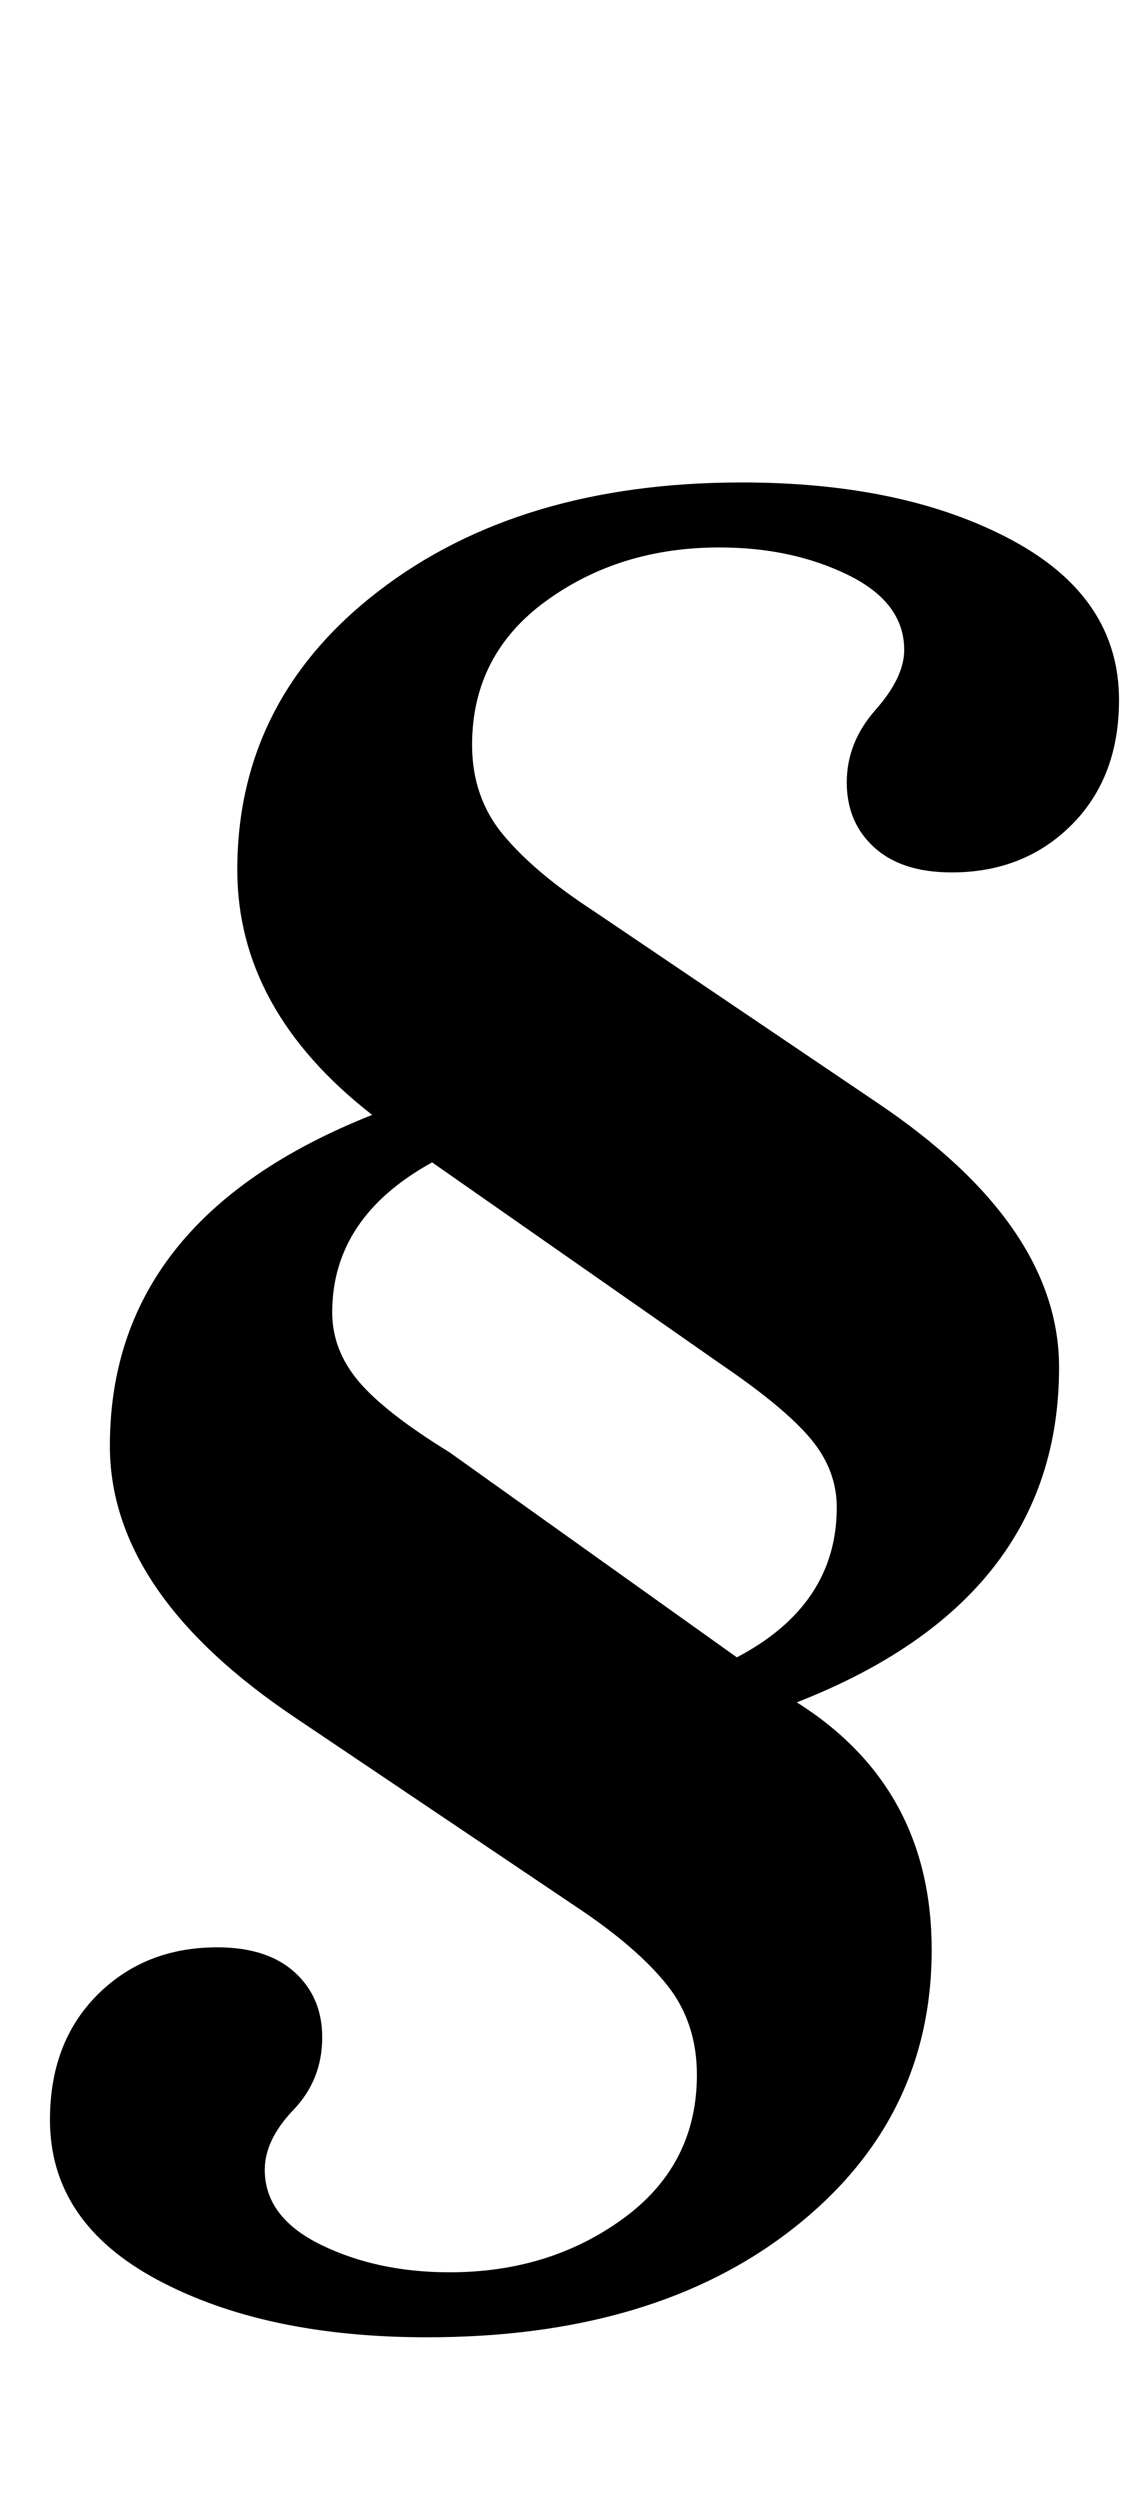 <?xml version="1.0" standalone="no"?>
<!DOCTYPE svg PUBLIC "-//W3C//DTD SVG 1.1//EN" "http://www.w3.org/Graphics/SVG/1.1/DTD/svg11.dtd" >
<svg xmlns="http://www.w3.org/2000/svg" xmlns:xlink="http://www.w3.org/1999/xlink" version="1.1" viewBox="-10 0 458 1000">
  <g transform="matrix(1 0 0 -1 0 800)">
   <path fill="currentColor"
d="M53 -112q-43 23 -43 64q0 31 19 50t48 19q20 0 31 -10t11 -26q0 -17 -11.5 -29t-11.5 -24q0 -19 22.5 -30t51.5 -11q40 0 69.5 21.5t29.5 57.5q0 21 -12 36t-36 31l-113 76q-73 49 -74 107q-1 92 105 134q-54 42 -54 98q0 68 56.5 111.5t145.5 43.5q65 0 108 -23t43 -64
q0 -31 -19 -50t-48 -19q-20 0 -31 10t-11 26t11.5 29t11.5 24q0 19 -22.5 30t-51.5 11q-40 0 -69.5 -21.5t-29.5 -57.5q0 -21 12.5 -36t35.5 -30l114 -77q73 -49 73 -106q0 -93 -105 -134q54 -34 54 -99q0 -68 -55.5 -111.5t-146.5 -43.5q-65 0 -108 23zM325 197
q0 15 -10.5 27.5t-35.5 29.5l-116 81q-40 -22 -40 -60q0 -15 10.5 -27.5t36.5 -28.5l115 -82q40 21 40 60z" />
  </g>

</svg>
